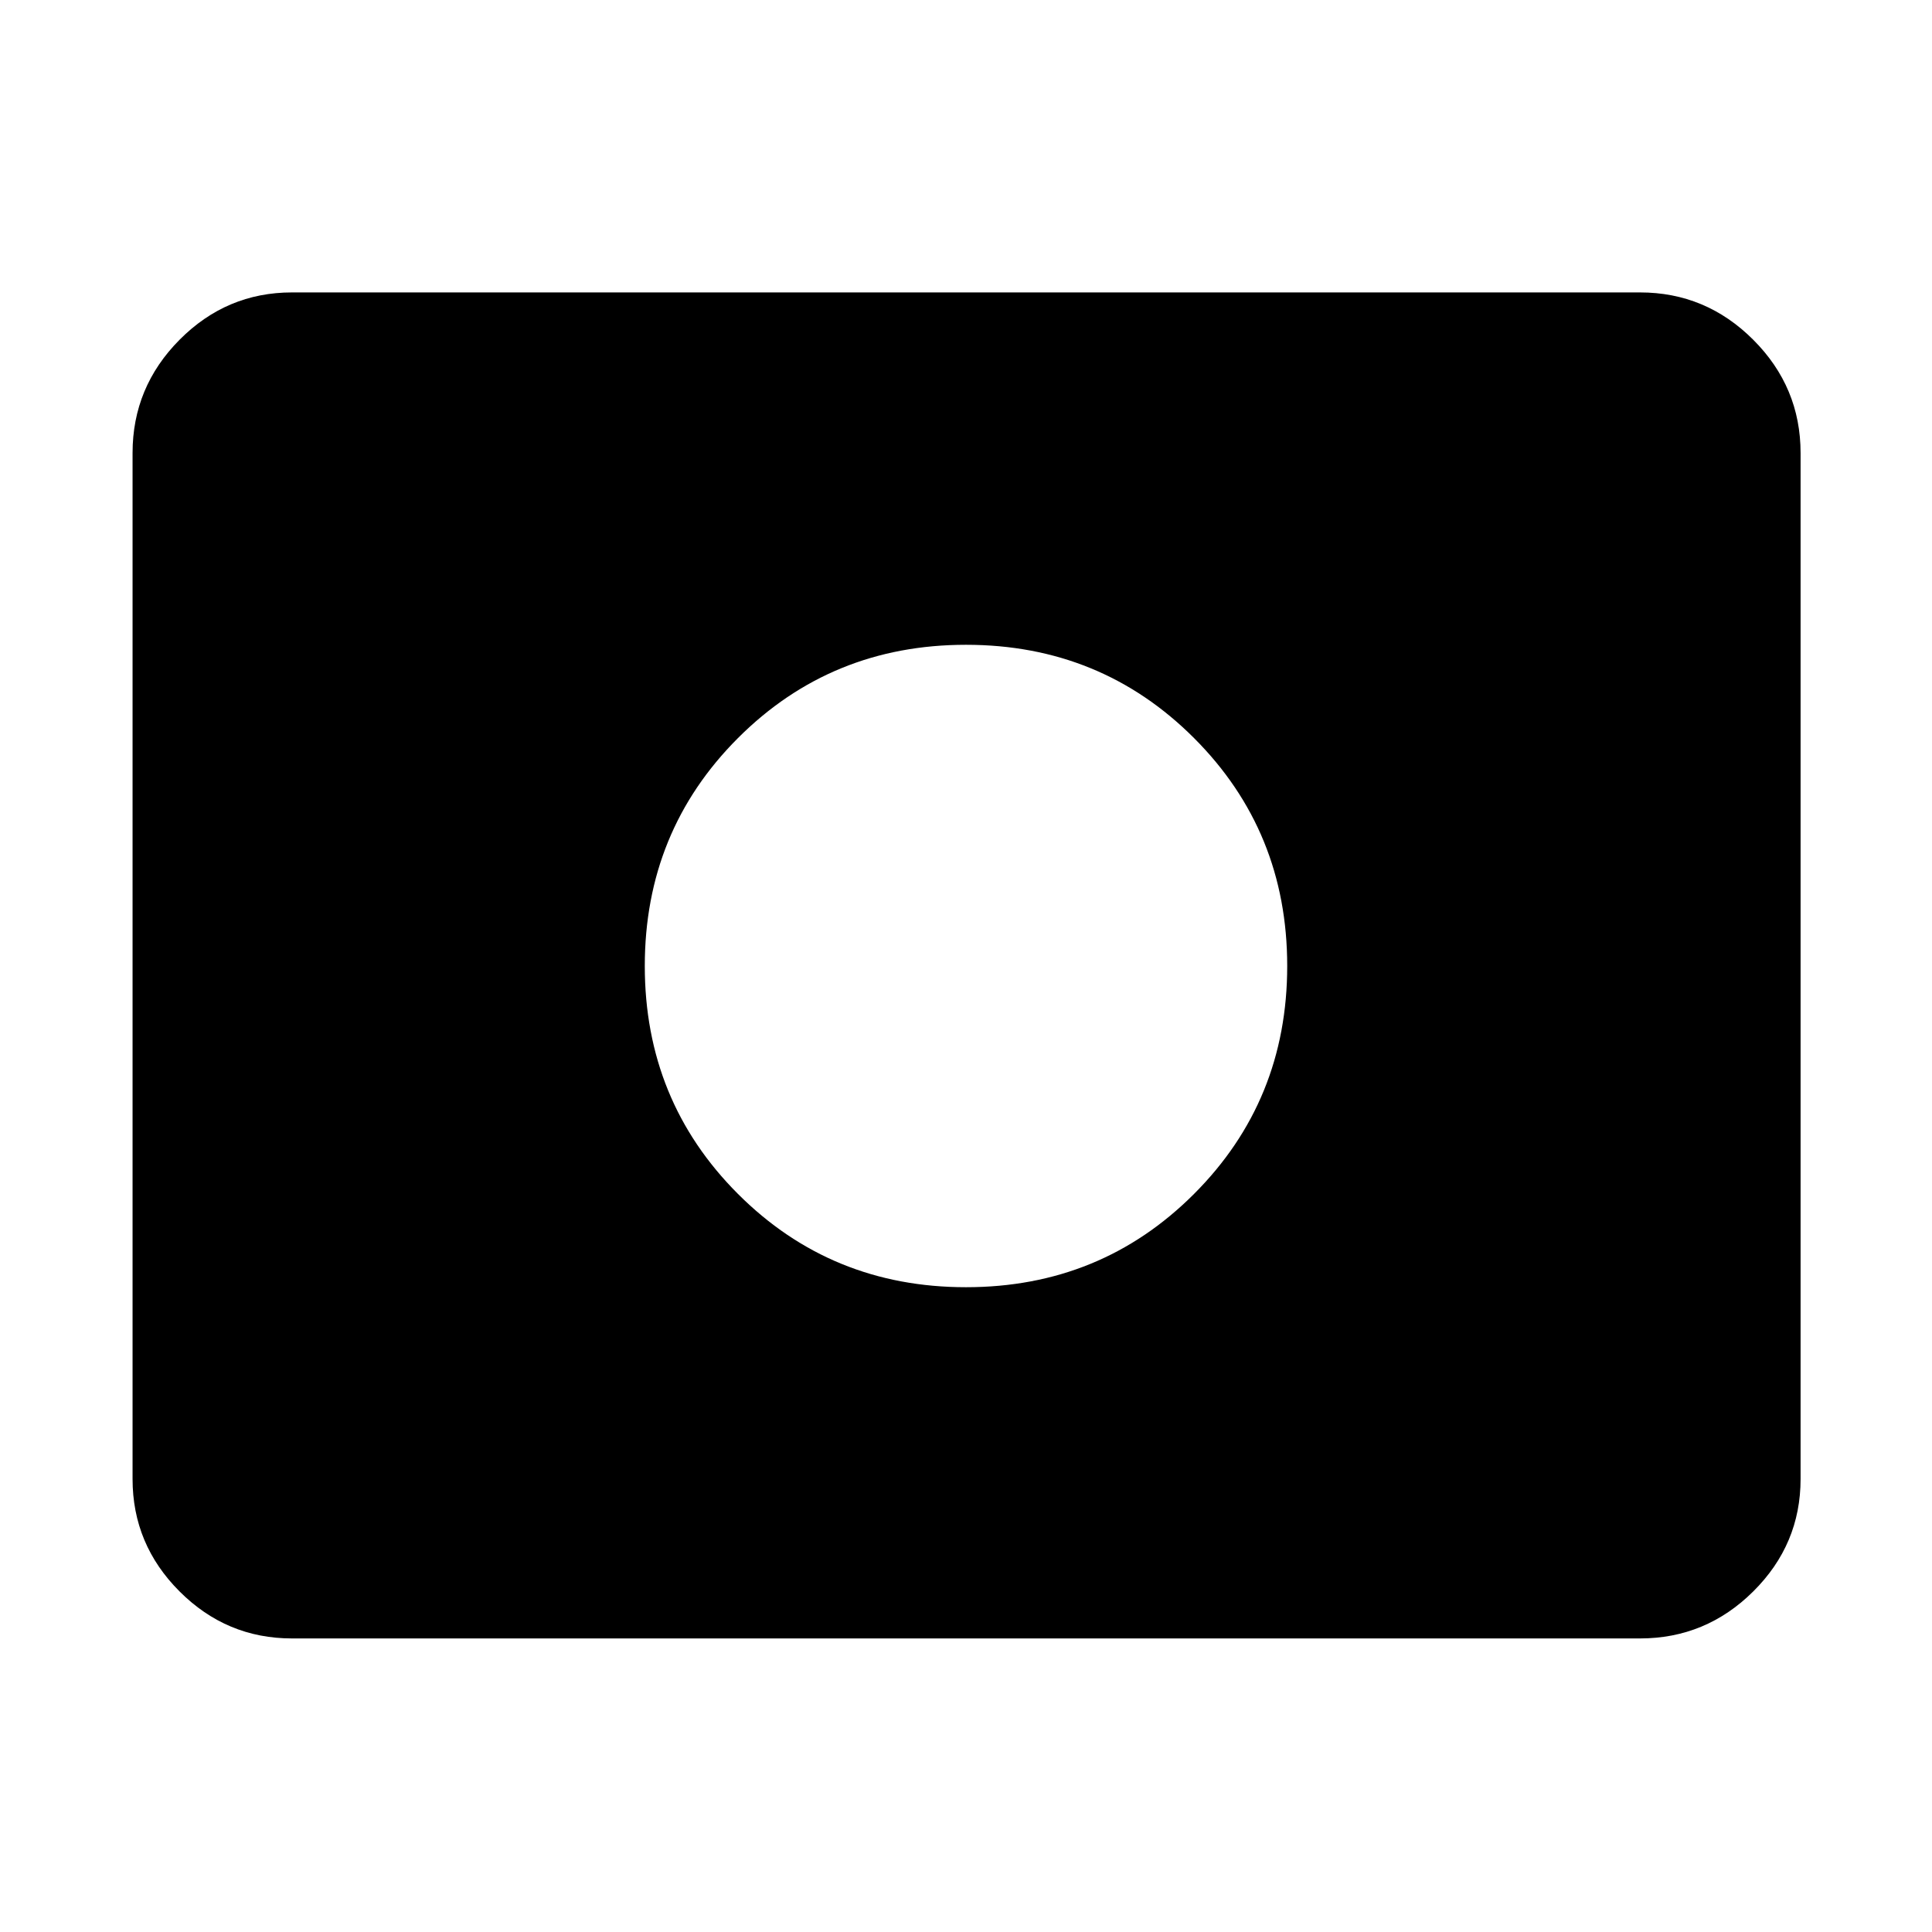 <svg xmlns="http://www.w3.org/2000/svg" width="48" height="48" viewBox="0 -960 960 960"><path d="M480-320.391q66.957 0 113.283-46.326Q639.609-413.043 639.609-480t-46.326-113.283Q546.957-639.609 480-639.609t-113.283 46.326Q320.391-546.957 320.391-480t46.326 113.283Q413.043-320.391 480-320.391ZM145.087-145.869q-32.507 0-55.862-23.356-23.356-23.355-23.356-55.862v-509.826q0-32.74 23.356-56.262 23.355-23.521 55.862-23.521h669.826q32.74 0 56.262 23.521 23.521 23.522 23.521 56.262v509.826q0 32.507-23.521 55.862-23.522 23.356-56.262 23.356H145.087Z"/></svg>